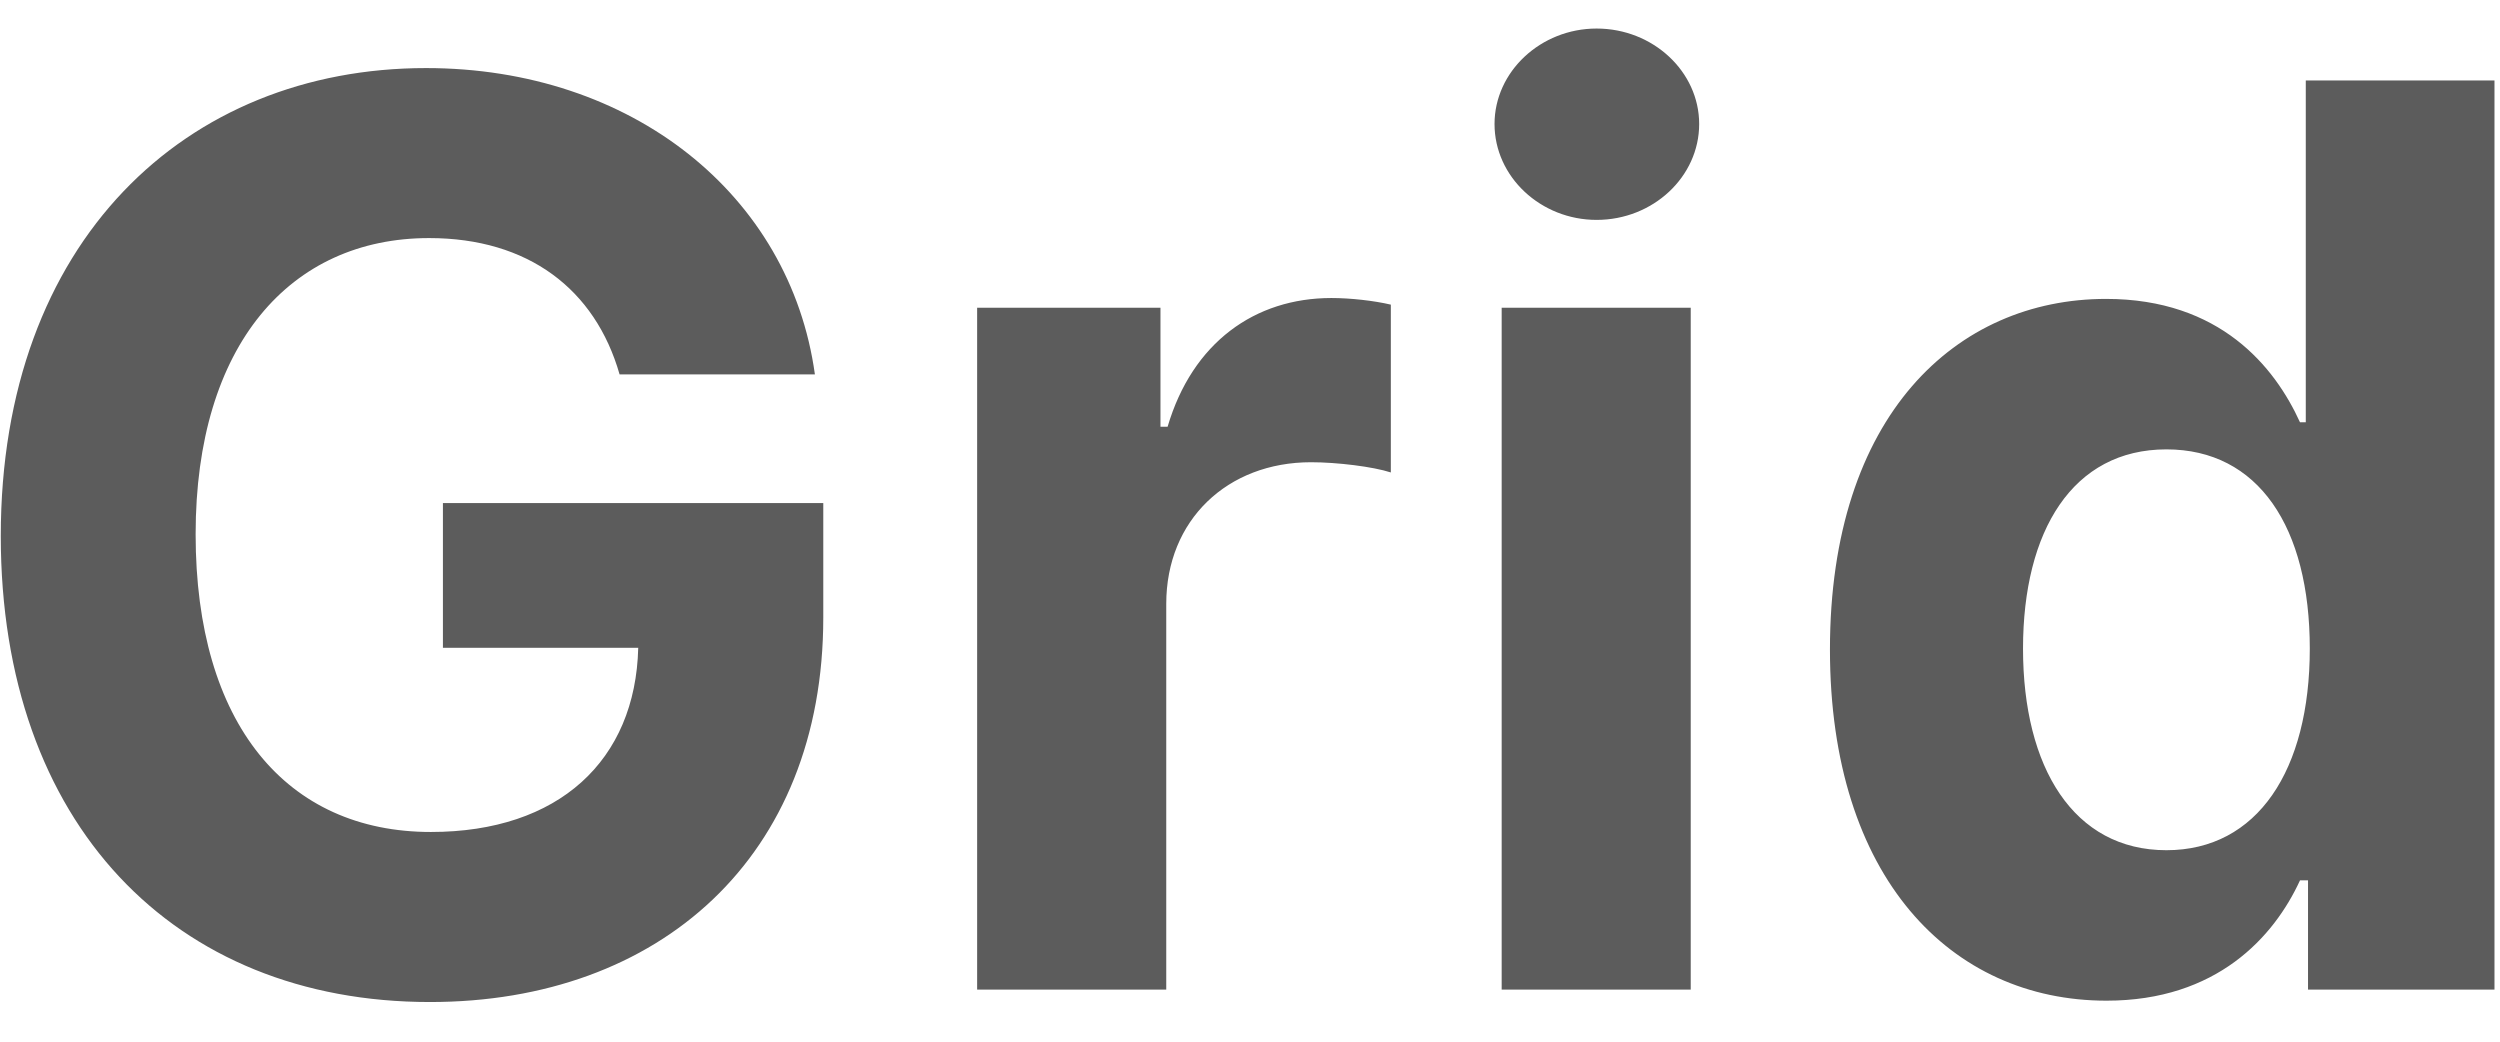 <svg width="48" height="20" viewBox="0 0 48 20" fill="none" xmlns="http://www.w3.org/2000/svg">
<path d="M11.896 7.188H15.646C15.168 3.736 12.126 1.307 8.18 1.307C3.569 1.307 0.015 4.631 0.015 10.29C0.015 15.812 3.339 19.239 8.256 19.239C12.663 19.239 15.807 16.452 15.807 11.858V9.659H8.504V12.438H12.254C12.202 14.602 10.728 15.974 8.273 15.974C5.504 15.974 3.756 13.903 3.756 10.256C3.756 6.625 5.572 4.571 8.239 4.571C10.14 4.571 11.427 5.551 11.896 7.188ZM18.761 19H22.392V11.594C22.392 9.983 23.568 8.875 25.171 8.875C25.673 8.875 26.364 8.96 26.704 9.071V5.849C26.381 5.773 25.929 5.722 25.562 5.722C24.097 5.722 22.895 6.574 22.418 8.193H22.281V5.909H18.761V19ZM28.832 19H32.462V5.909H28.832V19ZM30.655 4.222C31.738 4.222 32.624 3.395 32.624 2.381C32.624 1.375 31.738 0.548 30.655 0.548C29.582 0.548 28.695 1.375 28.695 2.381C28.695 3.395 29.582 4.222 30.655 4.222ZM40.445 19.213C42.558 19.213 43.658 17.994 44.16 16.903H44.314V19H47.894V1.545H44.271V8.108H44.16C43.675 7.043 42.626 5.739 40.436 5.739C37.564 5.739 35.135 7.972 35.135 12.472C35.135 16.852 37.462 19.213 40.445 19.213ZM41.595 16.324C39.814 16.324 38.842 14.739 38.842 12.454C38.842 10.188 39.797 8.628 41.595 8.628C43.359 8.628 44.348 10.119 44.348 12.454C44.348 14.79 43.342 16.324 41.595 16.324Z" fill="#5C5C5C"/>
</svg>
